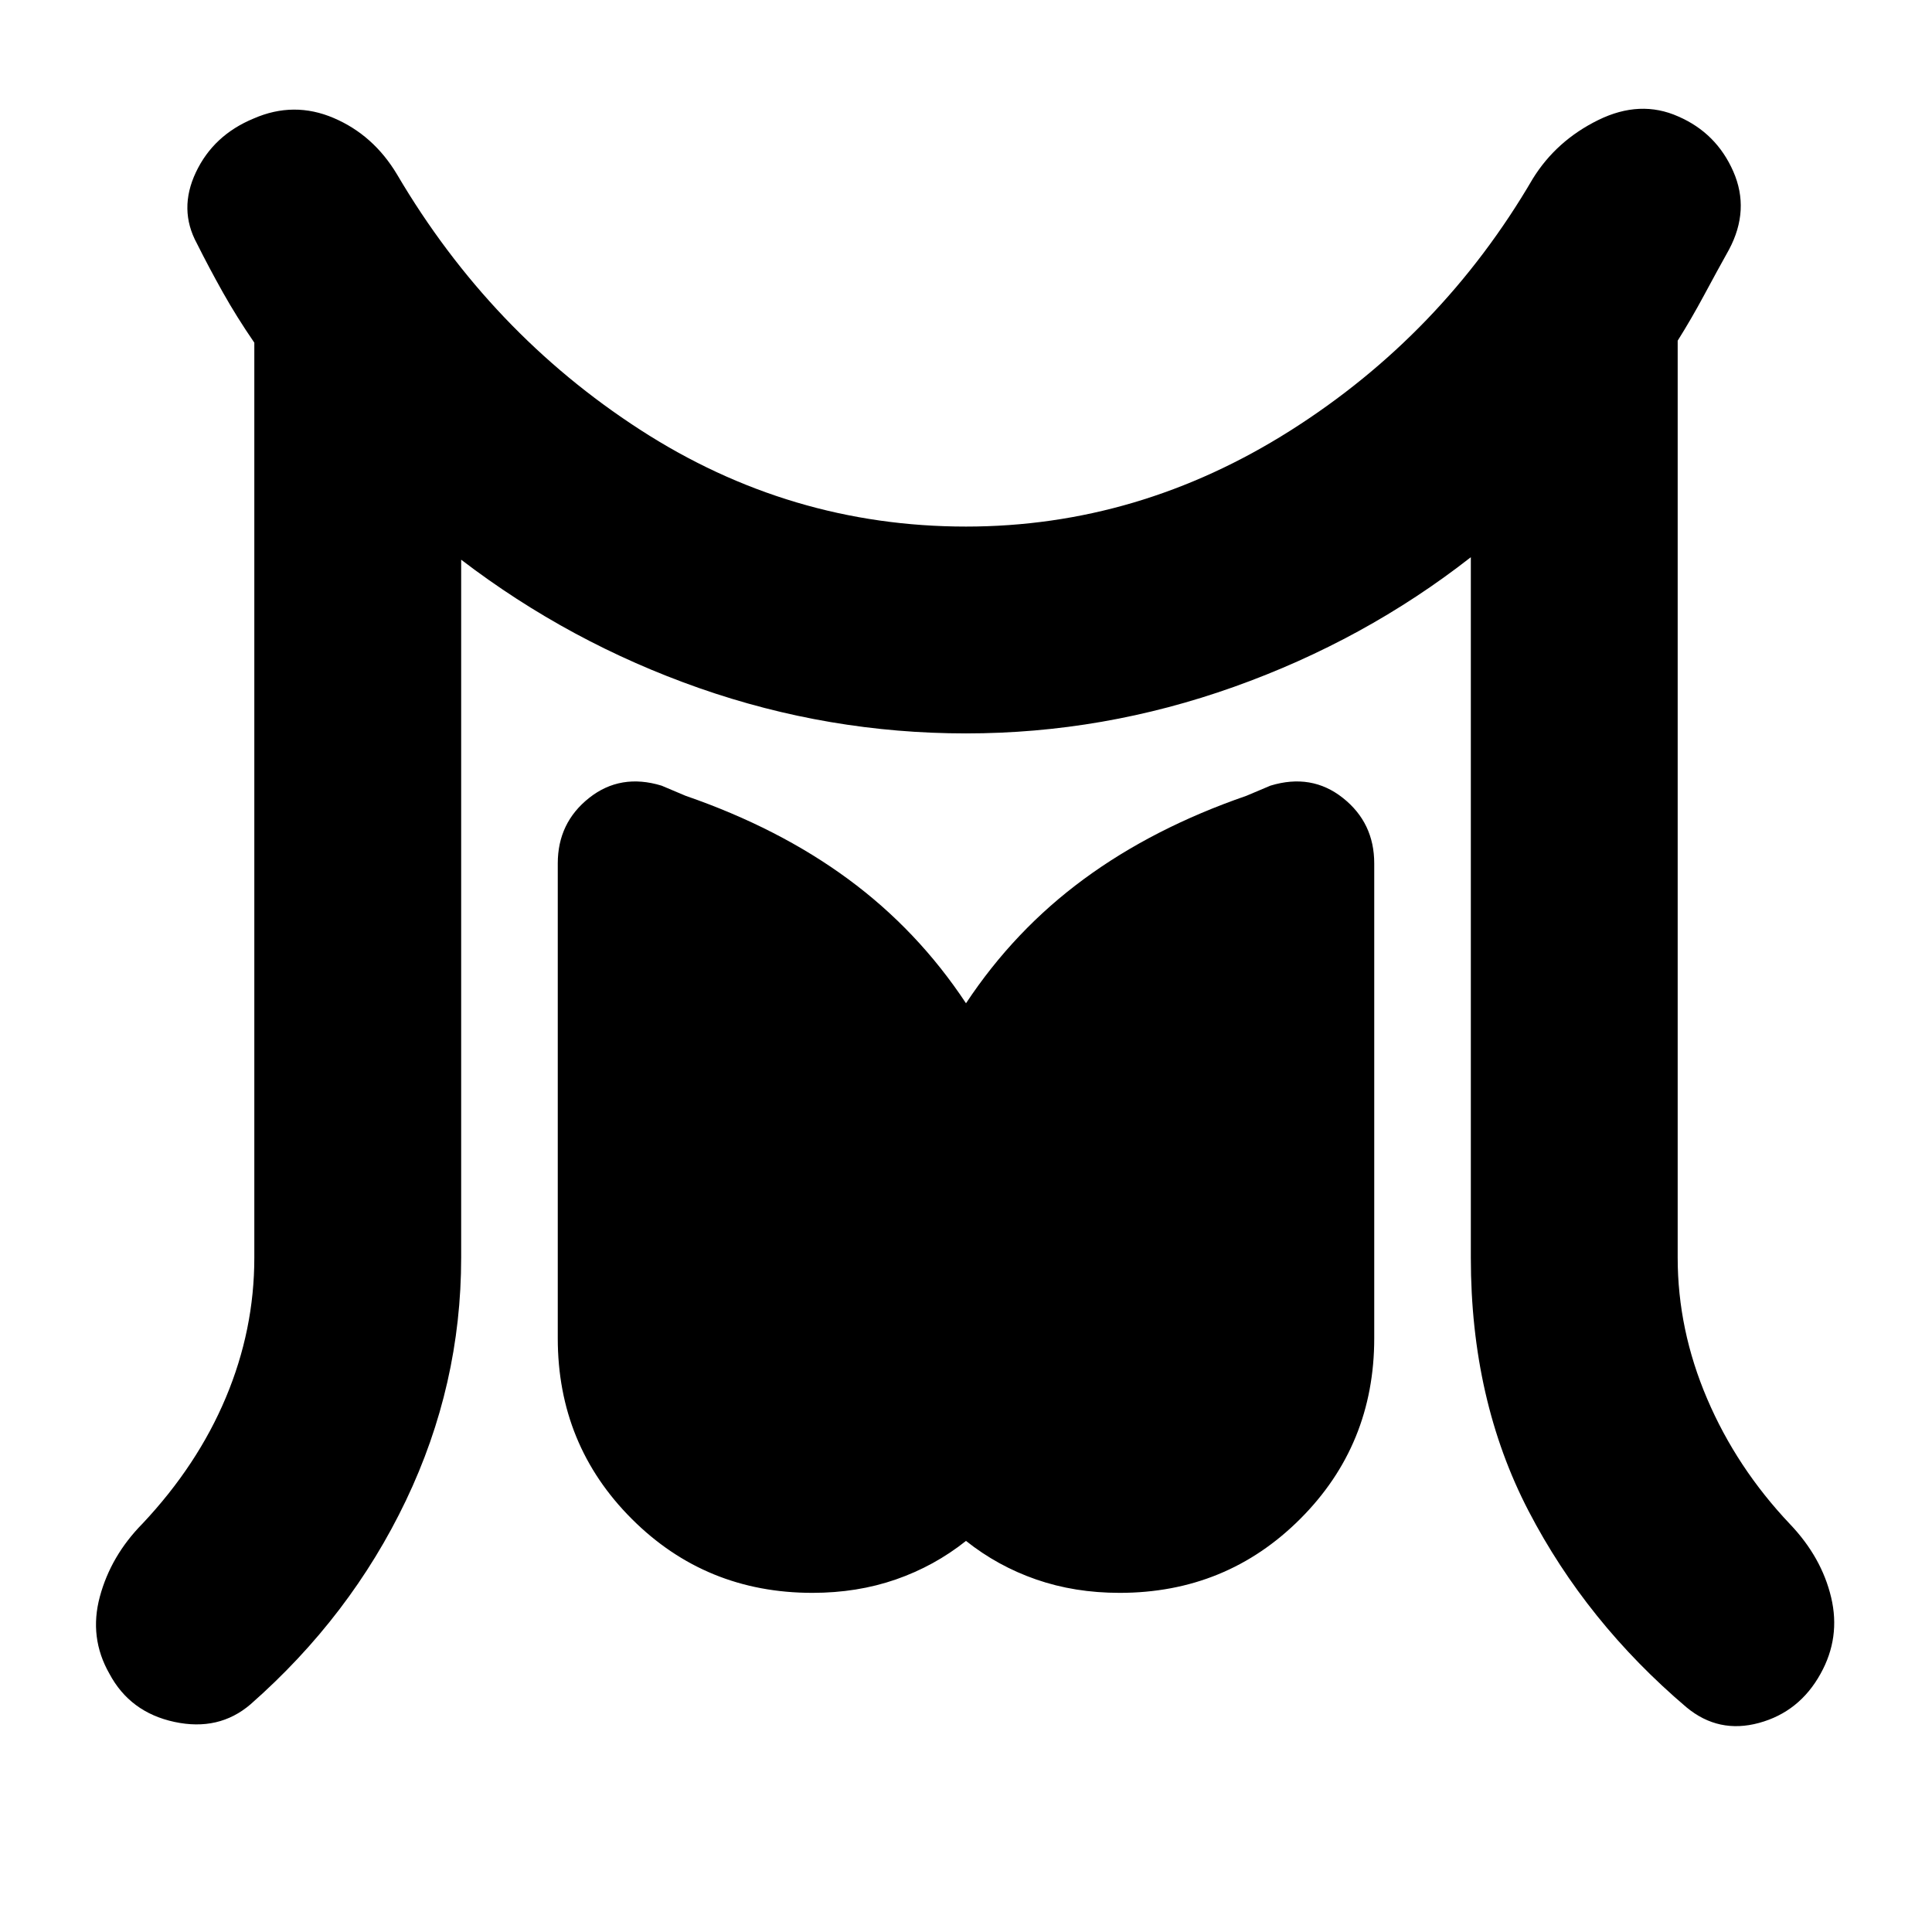 <svg xmlns="http://www.w3.org/2000/svg" height="20" viewBox="0 -960 960 960" width="20"><path d="M126.37-335.04v-454.68q-8.76-12.76-15.64-25.02Q103.85-827 97.85-839q-9.24-16.96-.5-35.41 8.74-18.46 28.69-26.7 19.96-8.72 39.8-.24 19.83 8.48 31.55 28.2 46.24 78.52 120.64 126.66T480-698.35q85.8 0 161.09-47.64 75.28-47.64 120.52-125.16 11.72-18.96 32.55-29.2 20.84-10.24 39.8-1.76 18.95 8.24 27.31 27.32 8.36 19.07-2.12 38.79-6 10.76-12.38 22.64-6.38 11.88-13.14 22.64v455.68q0 35.8 14.64 70.08 14.64 34.29 41.16 62.29 15.72 16.47 20.46 36.43t-5.26 37.91q-10.48 18.96-30.58 24.44-20.09 5.48-36.05-7.76-49.72-42.24-78.43-97.48-28.72-55.24-28.72-125.91v-348.09q-52.76 41.28-117.67 64.42-64.9 23.14-133.18 23.14t-132.57-22.52q-64.28-22.52-118.28-63.8v346.85q0 63.24-27.48 120.71-27.47 57.48-77.19 101.2-15.72 13.48-37.8 8.74-22.07-4.74-32.31-23.94-10.24-17.95-4.76-38.29t21.19-36.29q27.29-29 41.43-62.67 14.14-33.66 14.14-69.46Zm277.3 166.52q-53 0-89.76-36.76-36.76-36.76-36.76-89.76v-235.94q0-20.19 15.58-32.53 15.57-12.34 36.01-6.1l11.93 5.04q46.29 16 80.81 41.41Q456-497.76 480-461.48q24-36.28 58.52-61.68 34.52-25.41 80.81-41.41l11.93-5.04q20.44-6.24 36.01 6.1 15.58 12.34 15.58 32.53v235.94q0 53-36.76 89.76-36.76 36.76-89.76 36.76-22.29 0-41.43-6.64T480-194.33q-15.76 12.53-34.9 19.17-19.14 6.64-41.43 6.64Z"/></svg>